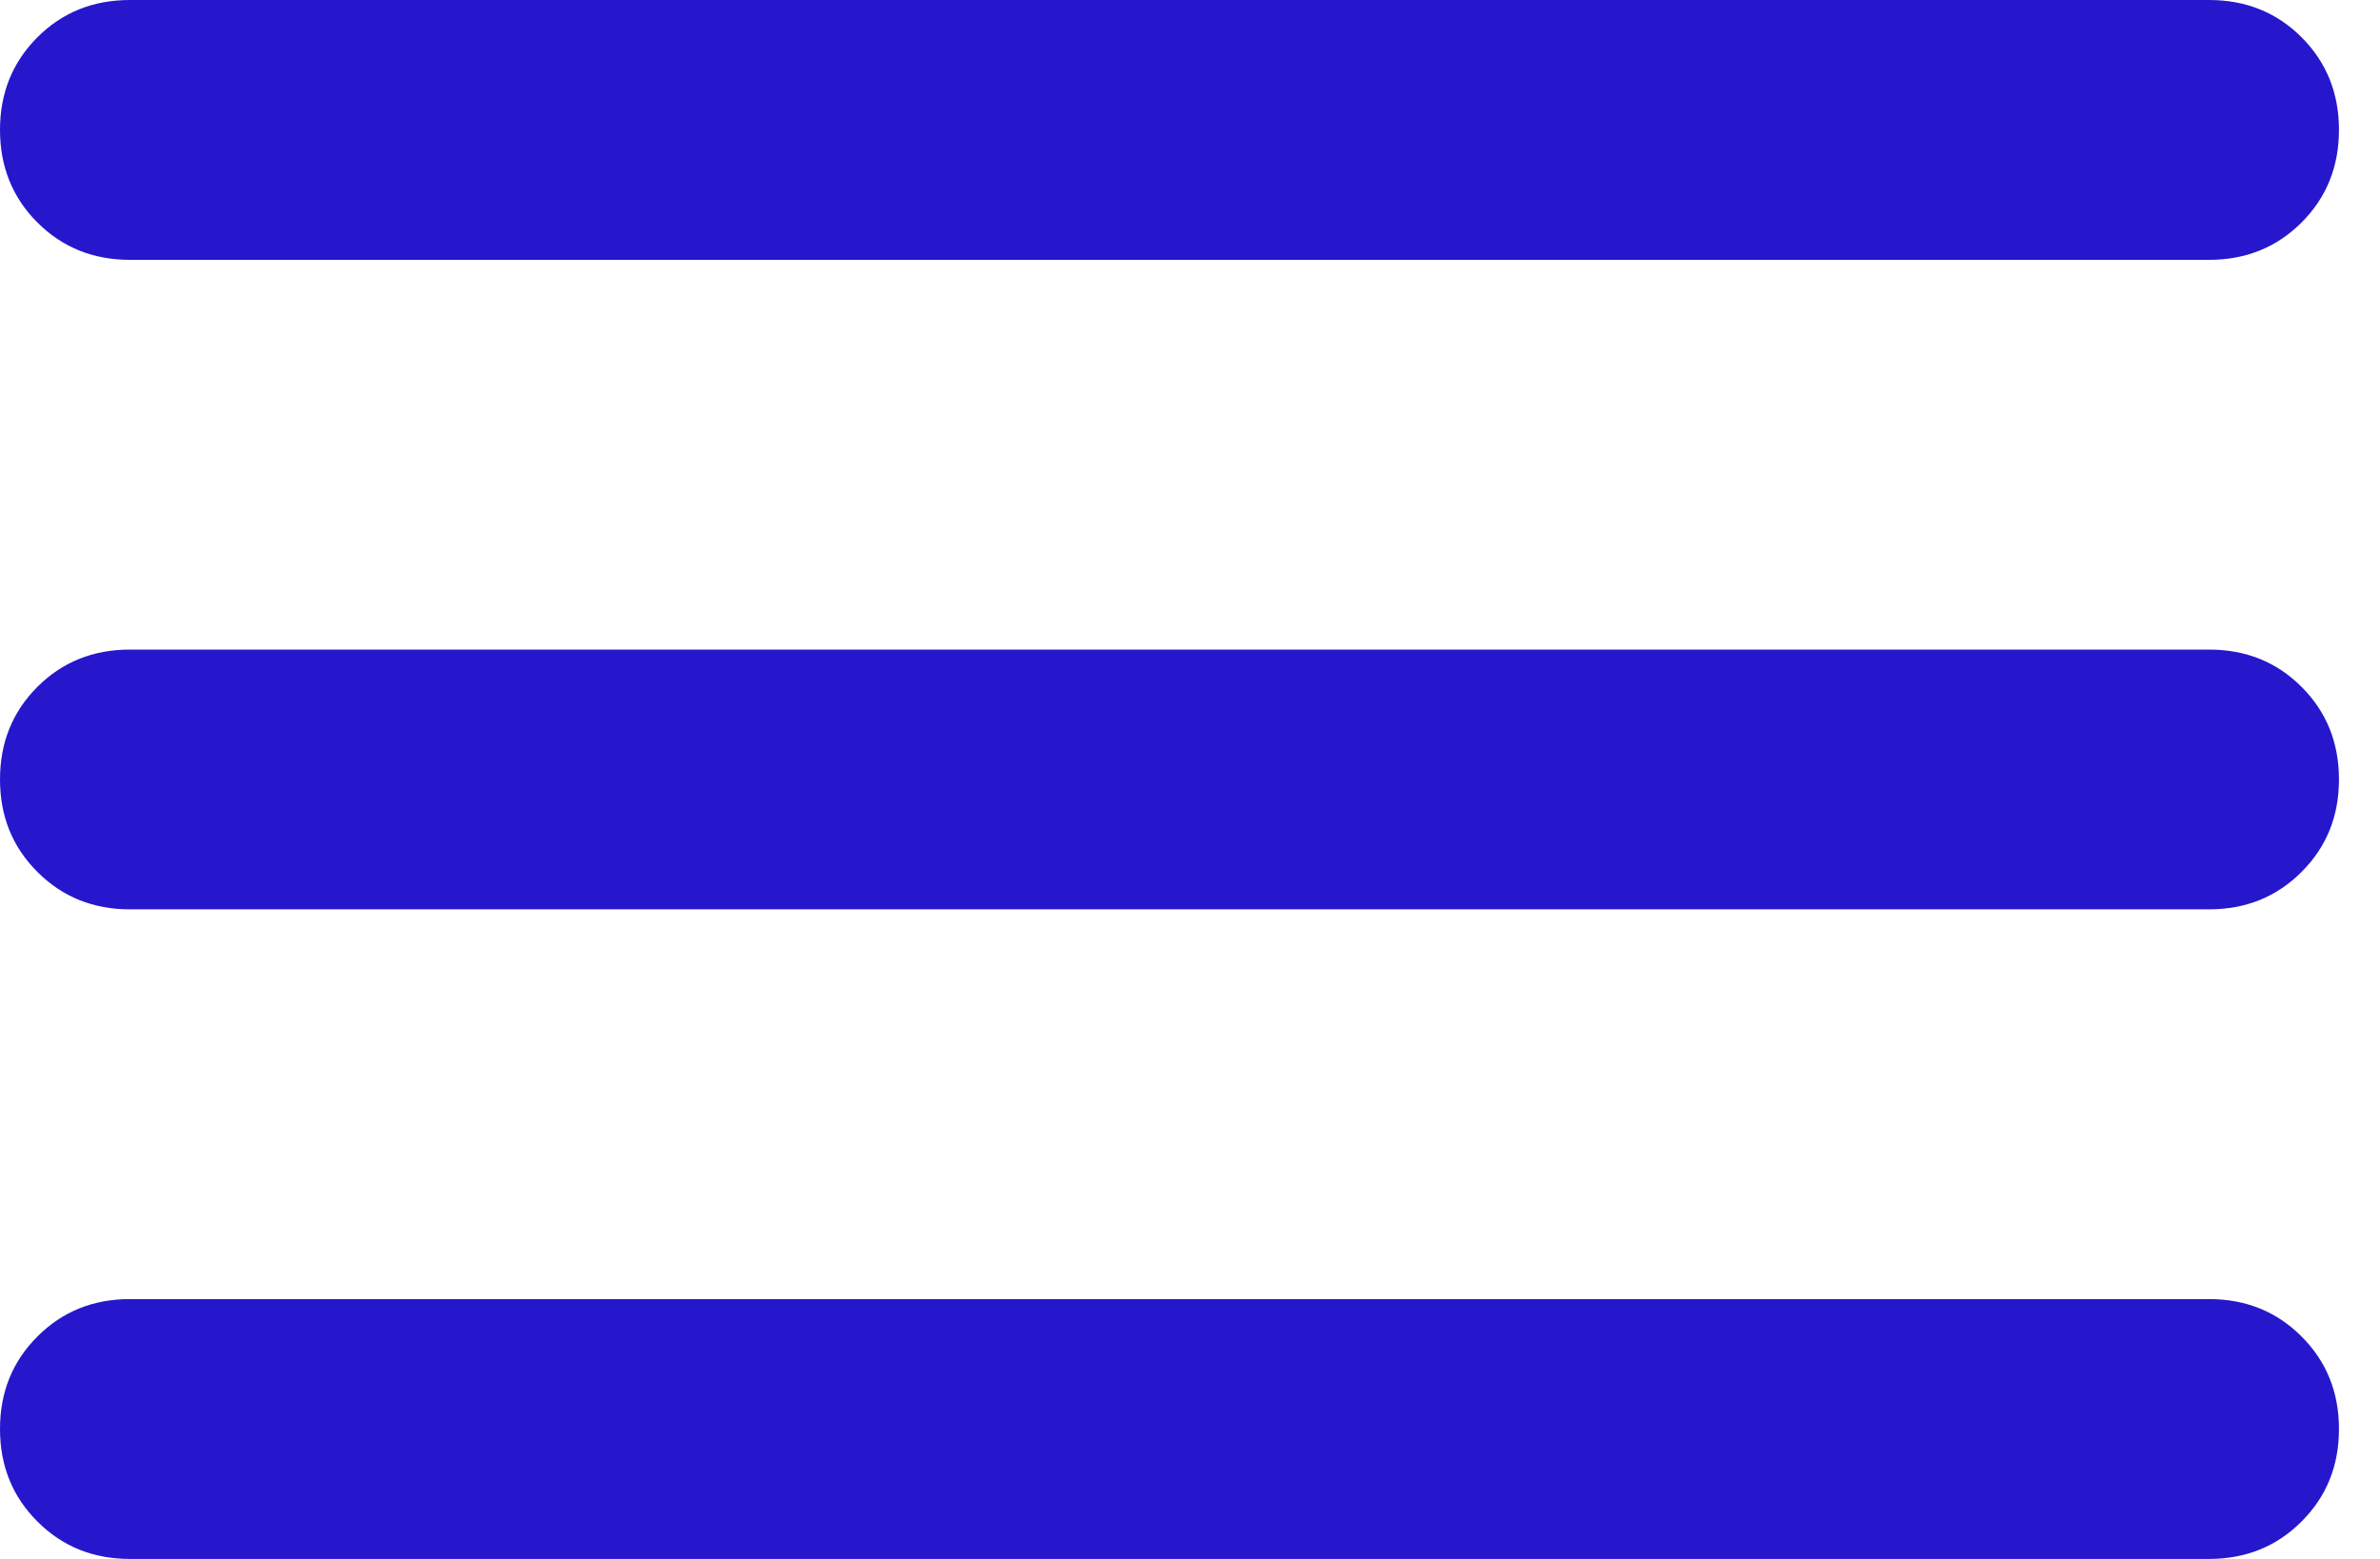<svg width="29" height="19" viewBox="0 0 29 19" fill="none" xmlns="http://www.w3.org/2000/svg">
<path d="M1.583 19C1.135 19 0.759 18.848 0.456 18.544C0.152 18.241 0 17.865 0 17.417C0 16.968 0.152 16.592 0.456 16.289C0.759 15.985 1.135 15.833 1.583 15.833H26.917C27.365 15.833 27.741 15.985 28.044 16.289C28.348 16.592 28.5 16.968 28.5 17.417C28.5 17.865 28.348 18.241 28.044 18.544C27.741 18.848 27.365 19 26.917 19H1.583ZM1.583 11.083C1.135 11.083 0.759 10.931 0.456 10.627C0.152 10.324 0 9.949 0 9.5C0 9.051 0.152 8.675 0.456 8.371C0.759 8.068 1.135 7.917 1.583 7.917H26.917C27.365 7.917 27.741 8.068 28.044 8.371C28.348 8.675 28.5 9.051 28.5 9.5C28.5 9.949 28.348 10.324 28.044 10.627C27.741 10.931 27.365 11.083 26.917 11.083H1.583ZM1.583 3.167C1.135 3.167 0.759 3.015 0.456 2.712C0.152 2.408 0 2.032 0 1.583C0 1.135 0.152 0.758 0.456 0.454C0.759 0.151 1.135 0 1.583 0H26.917C27.365 0 27.741 0.151 28.044 0.454C28.348 0.758 28.5 1.135 28.5 1.583C28.5 2.032 28.348 2.408 28.044 2.712C27.741 3.015 27.365 3.167 26.917 3.167H1.583Z" fill="#2617CD"/>
</svg>

